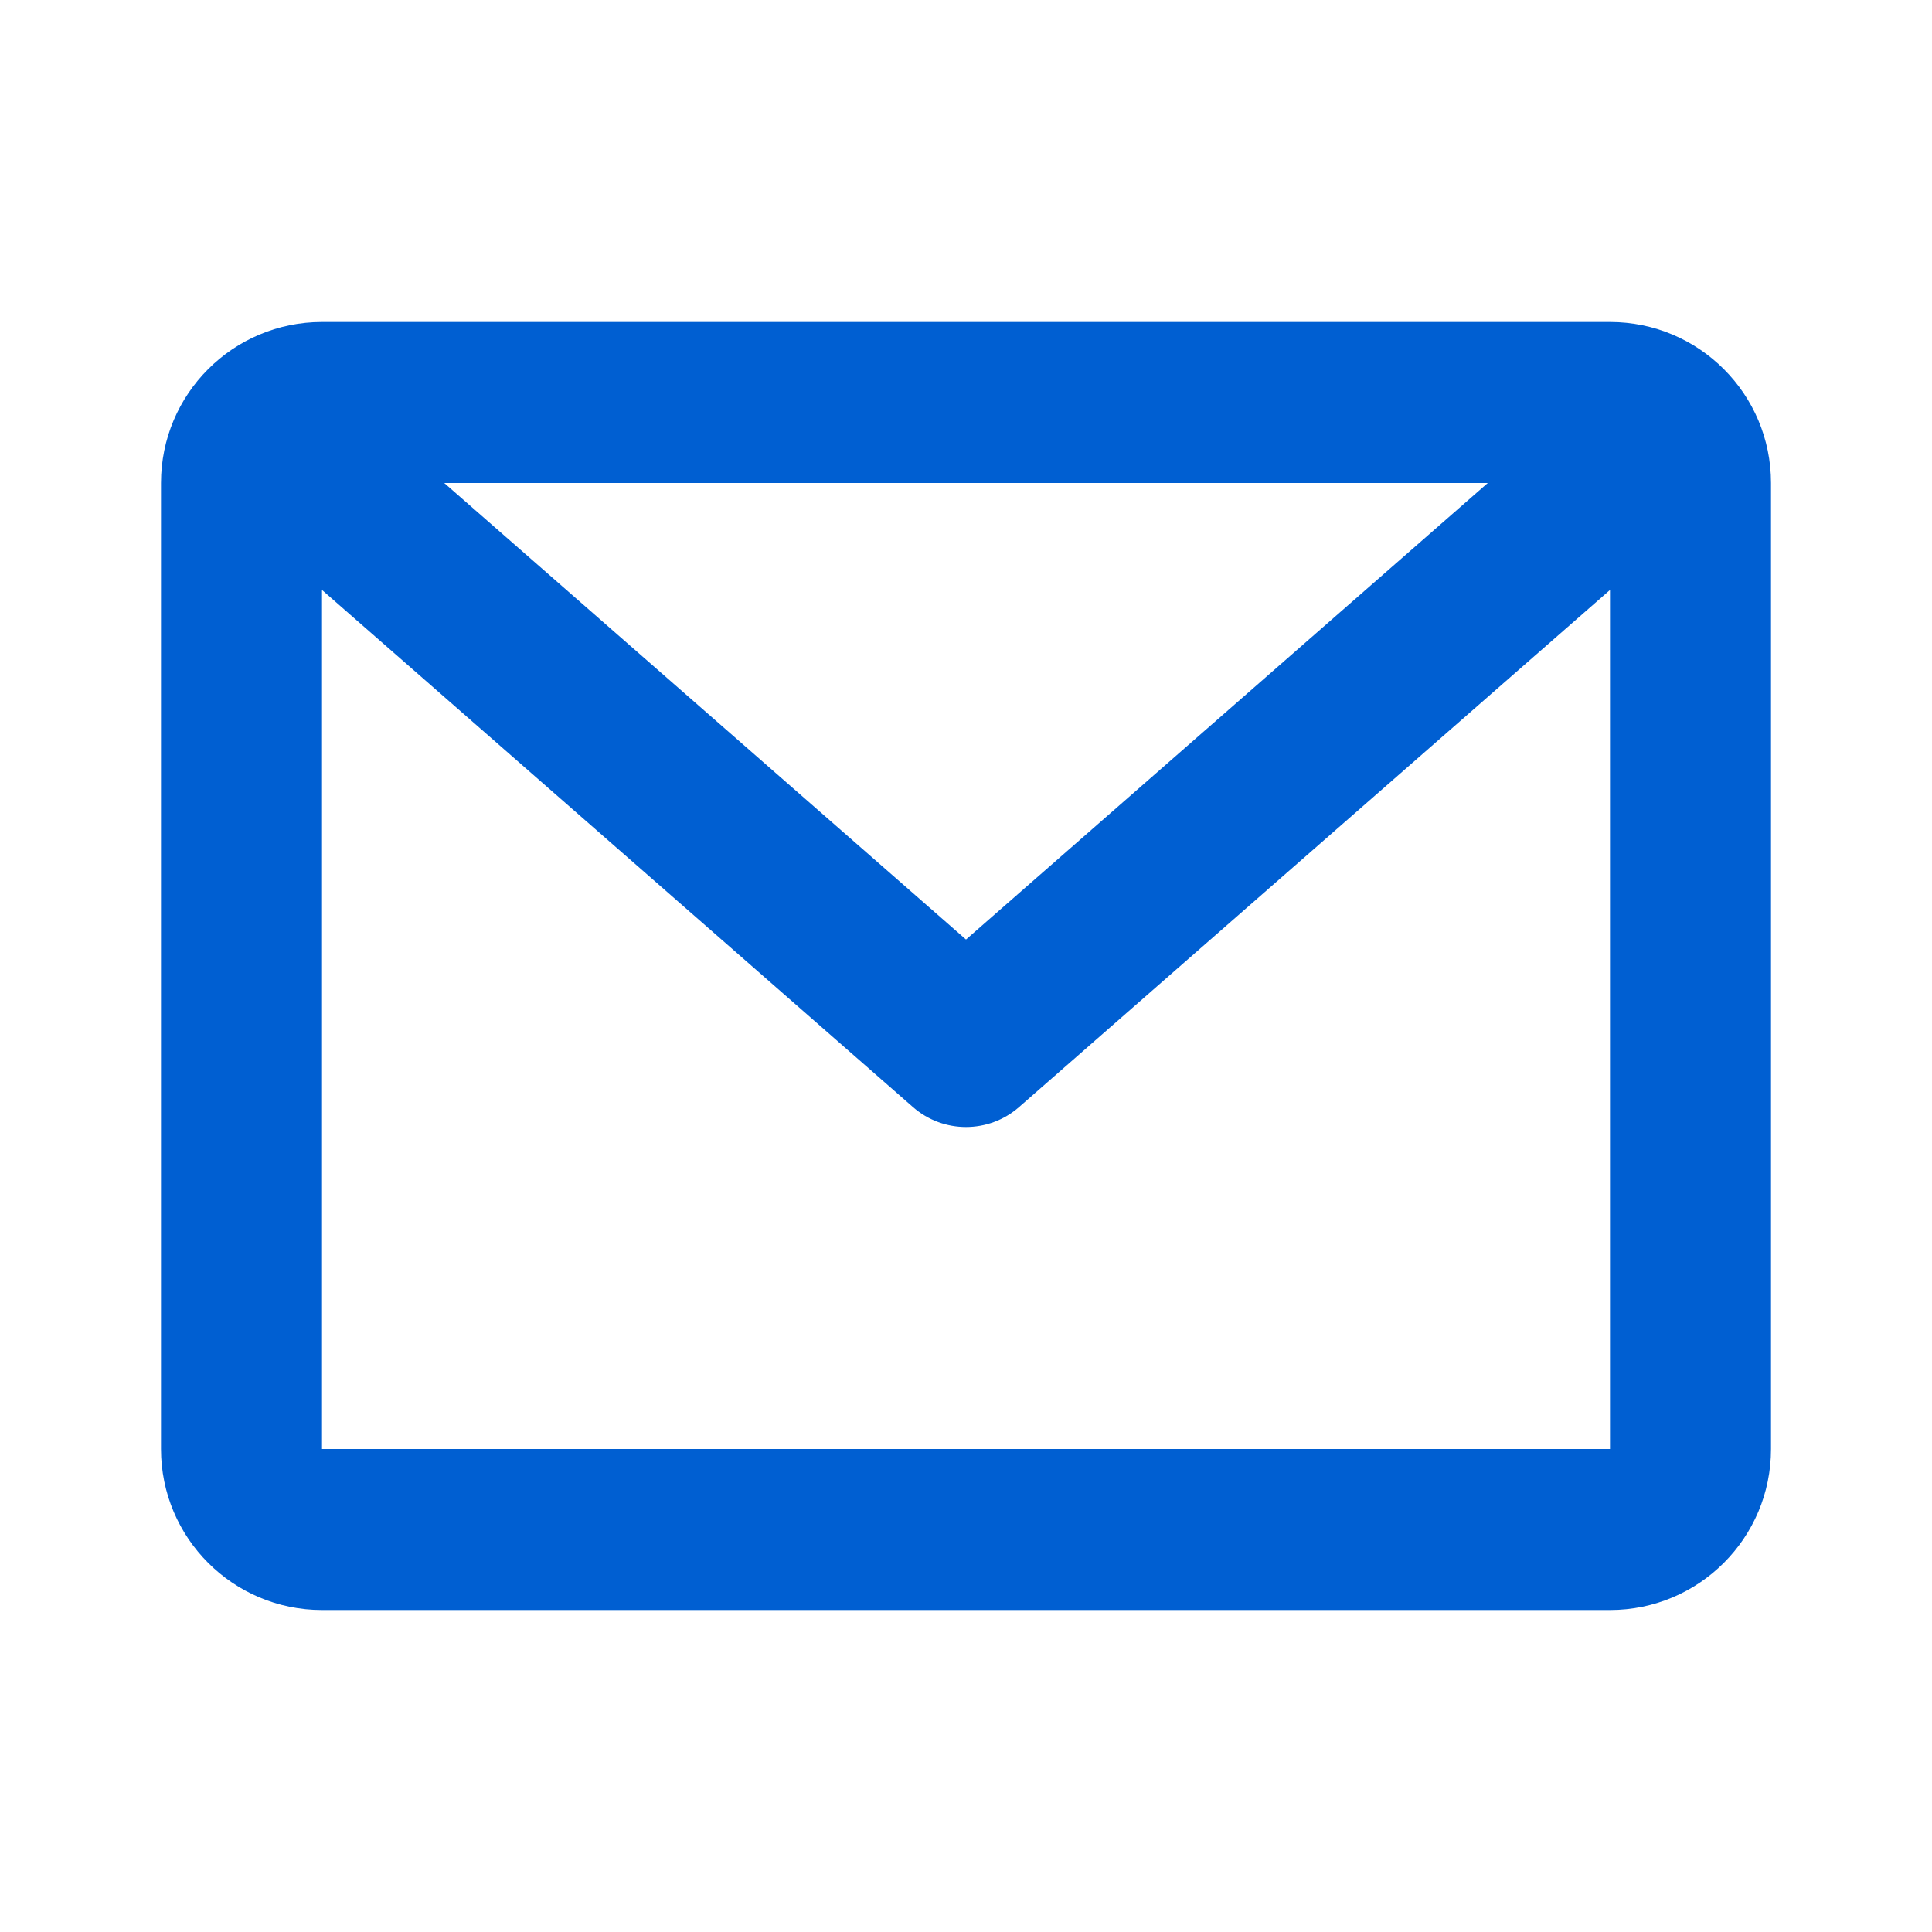 <svg width="30" height="30" viewBox="0 0 30 30" fill="none" xmlns="http://www.w3.org/2000/svg">
<path d="M2.5 7.5C2.5 6.119 3.619 5 5 5H25C26.381 5 27.5 6.119 27.5 7.5V22.5C27.5 23.881 26.381 25 25 25H5C3.619 25 2.5 23.881 2.5 22.5V7.5ZM6.898 7.5L15 14.589L23.102 7.5H6.898ZM25 9.161L15.823 17.191C15.352 17.603 14.648 17.603 14.177 17.191L5 9.161V22.5H25V9.161Z" fill="#005FD2"/>
</svg>

